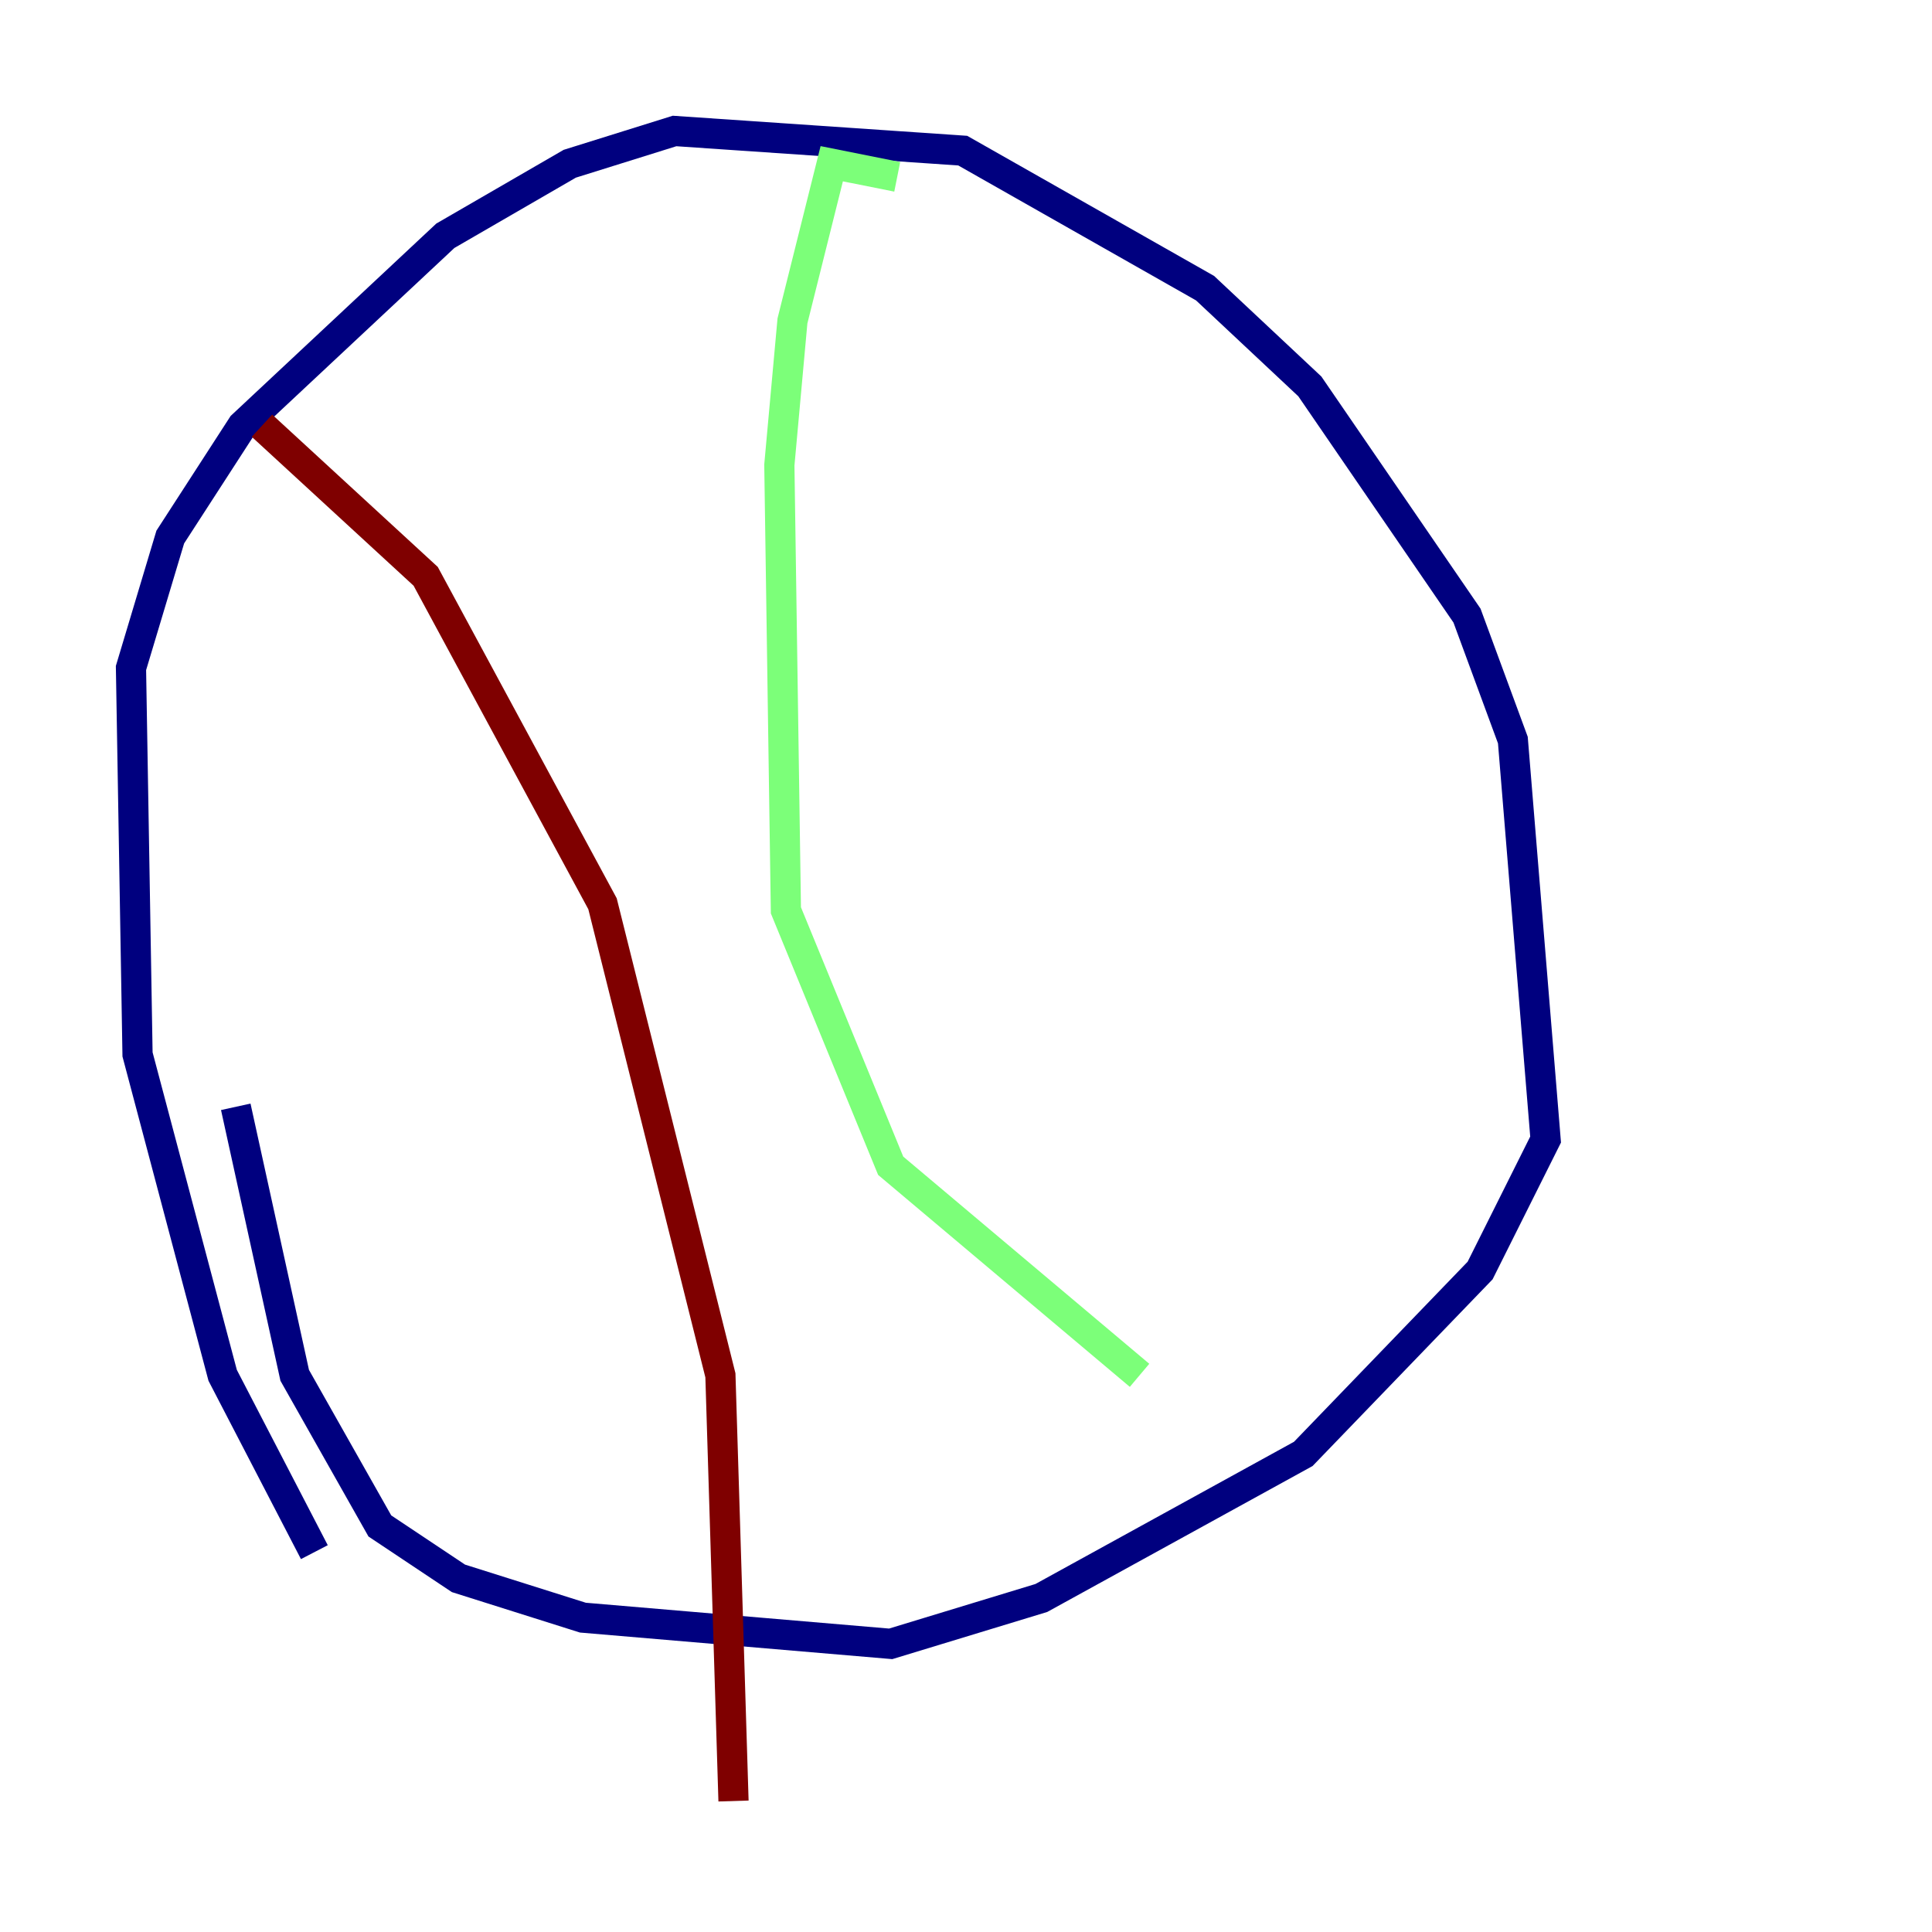 <?xml version="1.0" encoding="utf-8" ?>
<svg baseProfile="tiny" height="128" version="1.2" viewBox="0,0,128,128" width="128" xmlns="http://www.w3.org/2000/svg" xmlns:ev="http://www.w3.org/2001/xml-events" xmlns:xlink="http://www.w3.org/1999/xlink"><defs /><polyline fill="none" points="20.827,102.834 14.752,91.119 9.112,69.858 8.678,44.258 11.281,35.58 16.054,28.203 29.505,15.62 37.749,10.848 44.691,8.678 63.783,9.98 79.837,19.091 86.78,25.6 97.193,40.786 100.231,49.031 102.4,75.498 98.061,84.176 86.346,96.325 68.99,105.871 59.01,108.909 38.617,107.173 30.373,104.57 25.166,101.098 19.525,91.119 15.62,73.329" stroke="#00007f" stroke-width="2" /><polyline fill="none" points="59.444,11.715 55.105,10.848 52.502,21.261 51.634,30.807 52.068,60.312 59.01,77.234 75.498,91.119" stroke="#7cff79" stroke-width="2" /><polyline fill="none" points="17.356,28.203 28.203,38.183 39.919,59.878 47.729,91.119 48.597,119.322" stroke="#7f0000" stroke-width="2" /></svg>